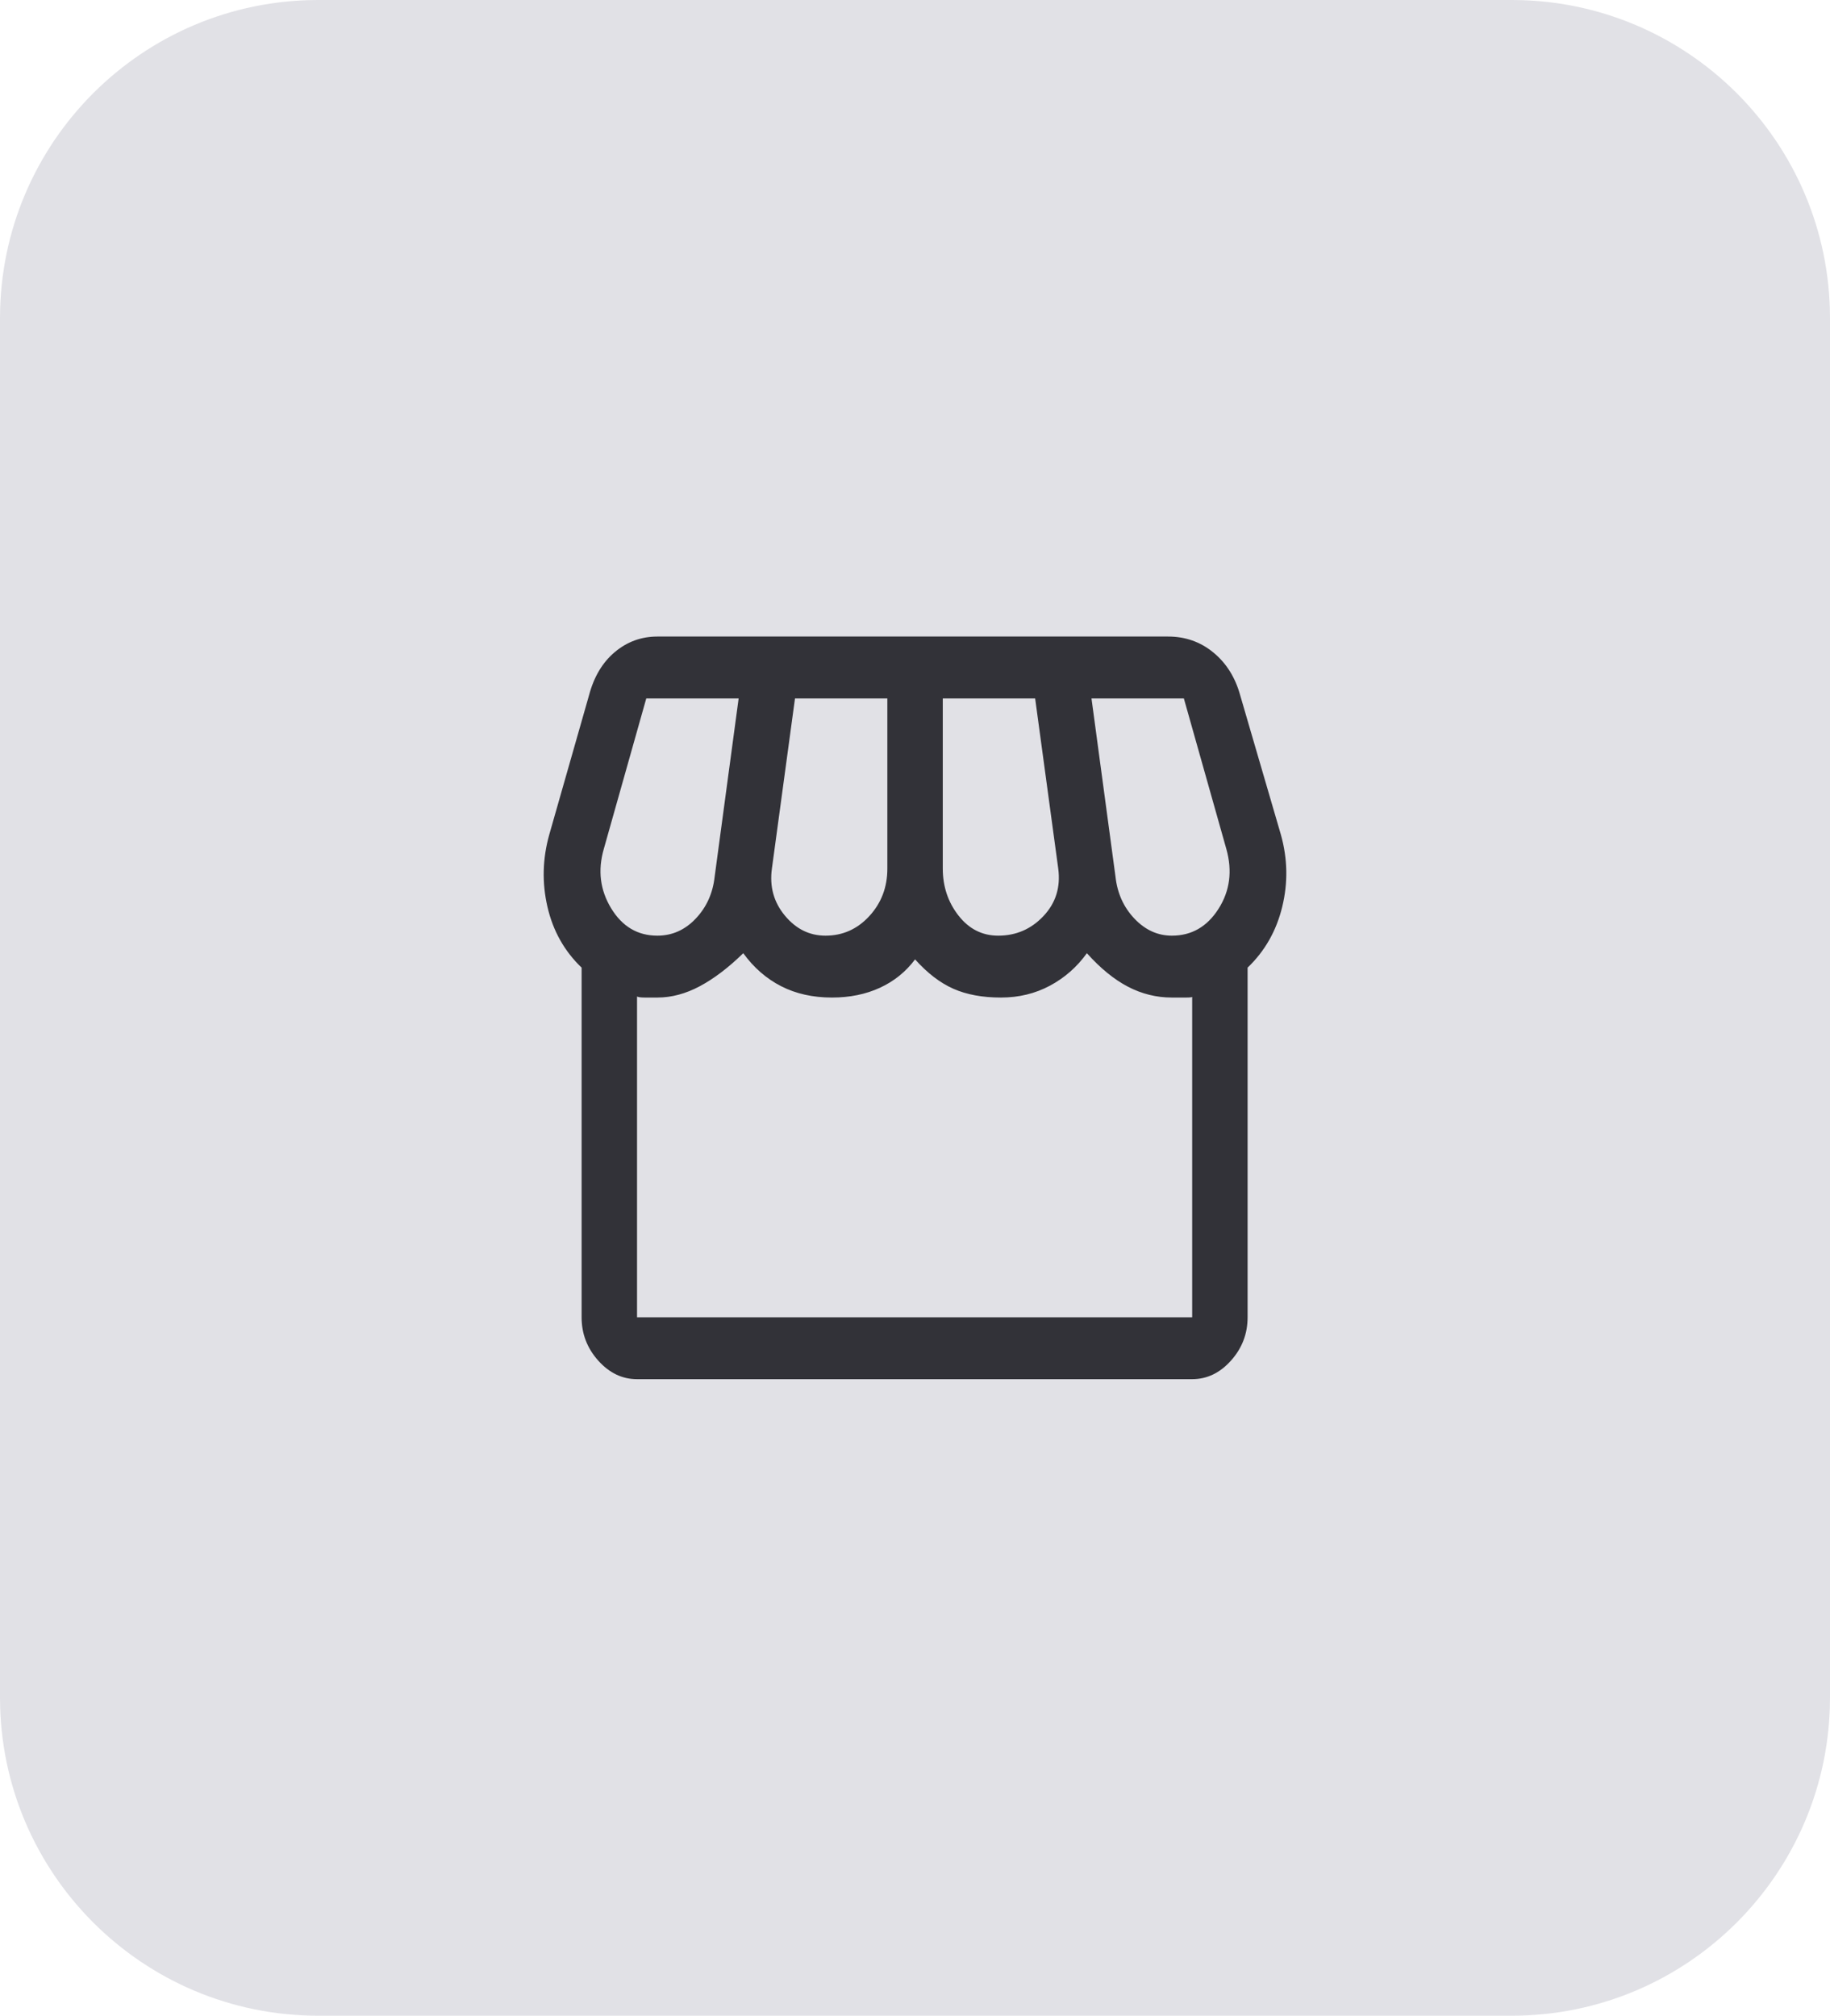  <svg
          id="coffeeShop"
          width="138"
          height="152"
          viewBox="0 0 138 152"
          fill="none"
          xmlns="http://www.w3.org/2000/svg"
        >
          <path
            d="M0 24C0 10.745 10.745 0 24 0H114C127.255 0 138 10.745 138 24V128C138 141.255 127.255 152 114 152H24C10.745 152 0 141.255 0 128V24Z"
            fill="#E1E1E6"
          />
          <path
            d="M94.081 72.967V99.333C94.081 100.578 93.663 101.667 92.827 102.6C91.992 103.533 91.016 104 89.902 104H48.039C46.924 104 45.949 103.533 45.113 102.6C44.277 101.667 43.859 100.578 43.859 99.333V72.967C42.559 71.722 41.7 70.193 41.282 68.378C40.864 66.563 40.911 64.748 41.421 62.933L44.417 52.433C44.788 51.033 45.438 49.944 46.367 49.167C47.296 48.389 48.364 48 49.571 48H88.091C89.391 48 90.529 48.402 91.504 49.206C92.479 50.009 93.153 51.085 93.524 52.433L96.589 62.933C97.1 64.748 97.135 66.563 96.693 68.378C96.252 70.193 95.382 71.722 94.081 72.967ZM75.274 70.556C76.621 70.556 77.759 70.063 78.687 69.078C79.616 68.093 79.987 66.9 79.802 65.5L78.06 52.667H71.095V65.5C71.095 66.848 71.49 68.028 72.279 69.039C73.068 70.05 74.067 70.556 75.274 70.556ZM62.248 70.556C63.549 70.556 64.652 70.063 65.557 69.078C66.463 68.093 66.915 66.9 66.915 65.5V52.667H59.95L58.209 65.5C58.023 66.848 58.348 68.028 59.184 69.039C60.02 70.05 61.041 70.556 62.248 70.556ZM49.571 70.556C50.686 70.556 51.649 70.128 52.462 69.272C53.275 68.417 53.751 67.367 53.89 66.122L55.701 52.667H48.735L45.531 64.022C45.067 65.63 45.252 67.12 46.088 68.494C46.924 69.868 48.085 70.556 49.571 70.556ZM88.37 70.556C89.856 70.556 91.028 69.882 91.887 68.533C92.746 67.185 92.944 65.681 92.479 64.022L89.275 52.667H82.309L84.121 66.122C84.26 67.367 84.736 68.417 85.548 69.272C86.361 70.128 87.301 70.556 88.37 70.556ZM48.039 99.333H89.902V75.144C89.948 75.196 89.797 75.222 89.449 75.222C89.101 75.222 88.741 75.222 88.37 75.222C87.209 75.222 86.106 74.95 85.061 74.406C84.016 73.861 82.983 73.019 81.961 71.878C81.218 72.915 80.289 73.731 79.175 74.328C78.06 74.924 76.83 75.222 75.483 75.222C74.09 75.222 72.894 75.002 71.896 74.561C70.897 74.12 69.934 73.382 69.005 72.344C68.309 73.278 67.426 73.991 66.358 74.483C65.29 74.976 64.083 75.222 62.736 75.222C61.297 75.222 60.02 74.937 58.905 74.367C57.791 73.796 56.839 72.967 56.049 71.878C54.935 72.967 53.843 73.796 52.775 74.367C51.707 74.937 50.639 75.222 49.571 75.222C49.246 75.222 48.933 75.222 48.631 75.222C48.329 75.222 48.132 75.196 48.039 75.144V99.333ZM89.902 99.333H48.039C48.132 99.333 48.329 99.333 48.631 99.333C48.933 99.333 49.246 99.333 49.571 99.333C50.361 99.333 51.301 99.333 52.392 99.333C53.483 99.333 54.703 99.333 56.049 99.333C56.467 99.333 56.931 99.333 57.442 99.333C57.953 99.333 58.499 99.333 59.079 99.333C59.66 99.333 60.252 99.333 60.855 99.333C61.459 99.333 62.086 99.333 62.736 99.333C63.247 99.333 63.781 99.333 64.338 99.333C64.895 99.333 65.453 99.333 66.01 99.333C66.567 99.333 67.101 99.333 67.612 99.333C68.123 99.333 68.587 99.333 69.005 99.333C70.027 99.333 71.048 99.333 72.07 99.333C73.092 99.333 74.229 99.333 75.483 99.333C76.133 99.333 76.772 99.333 77.399 99.333C78.026 99.333 78.618 99.333 79.175 99.333C79.732 99.333 80.243 99.333 80.707 99.333C81.172 99.333 81.59 99.333 81.961 99.333C83.029 99.333 84.097 99.333 85.165 99.333C86.233 99.333 87.301 99.333 88.37 99.333C88.741 99.333 89.101 99.333 89.449 99.333C89.797 99.333 89.948 99.333 89.902 99.333Z"
            fill="#323238"
          />
        </svg>
